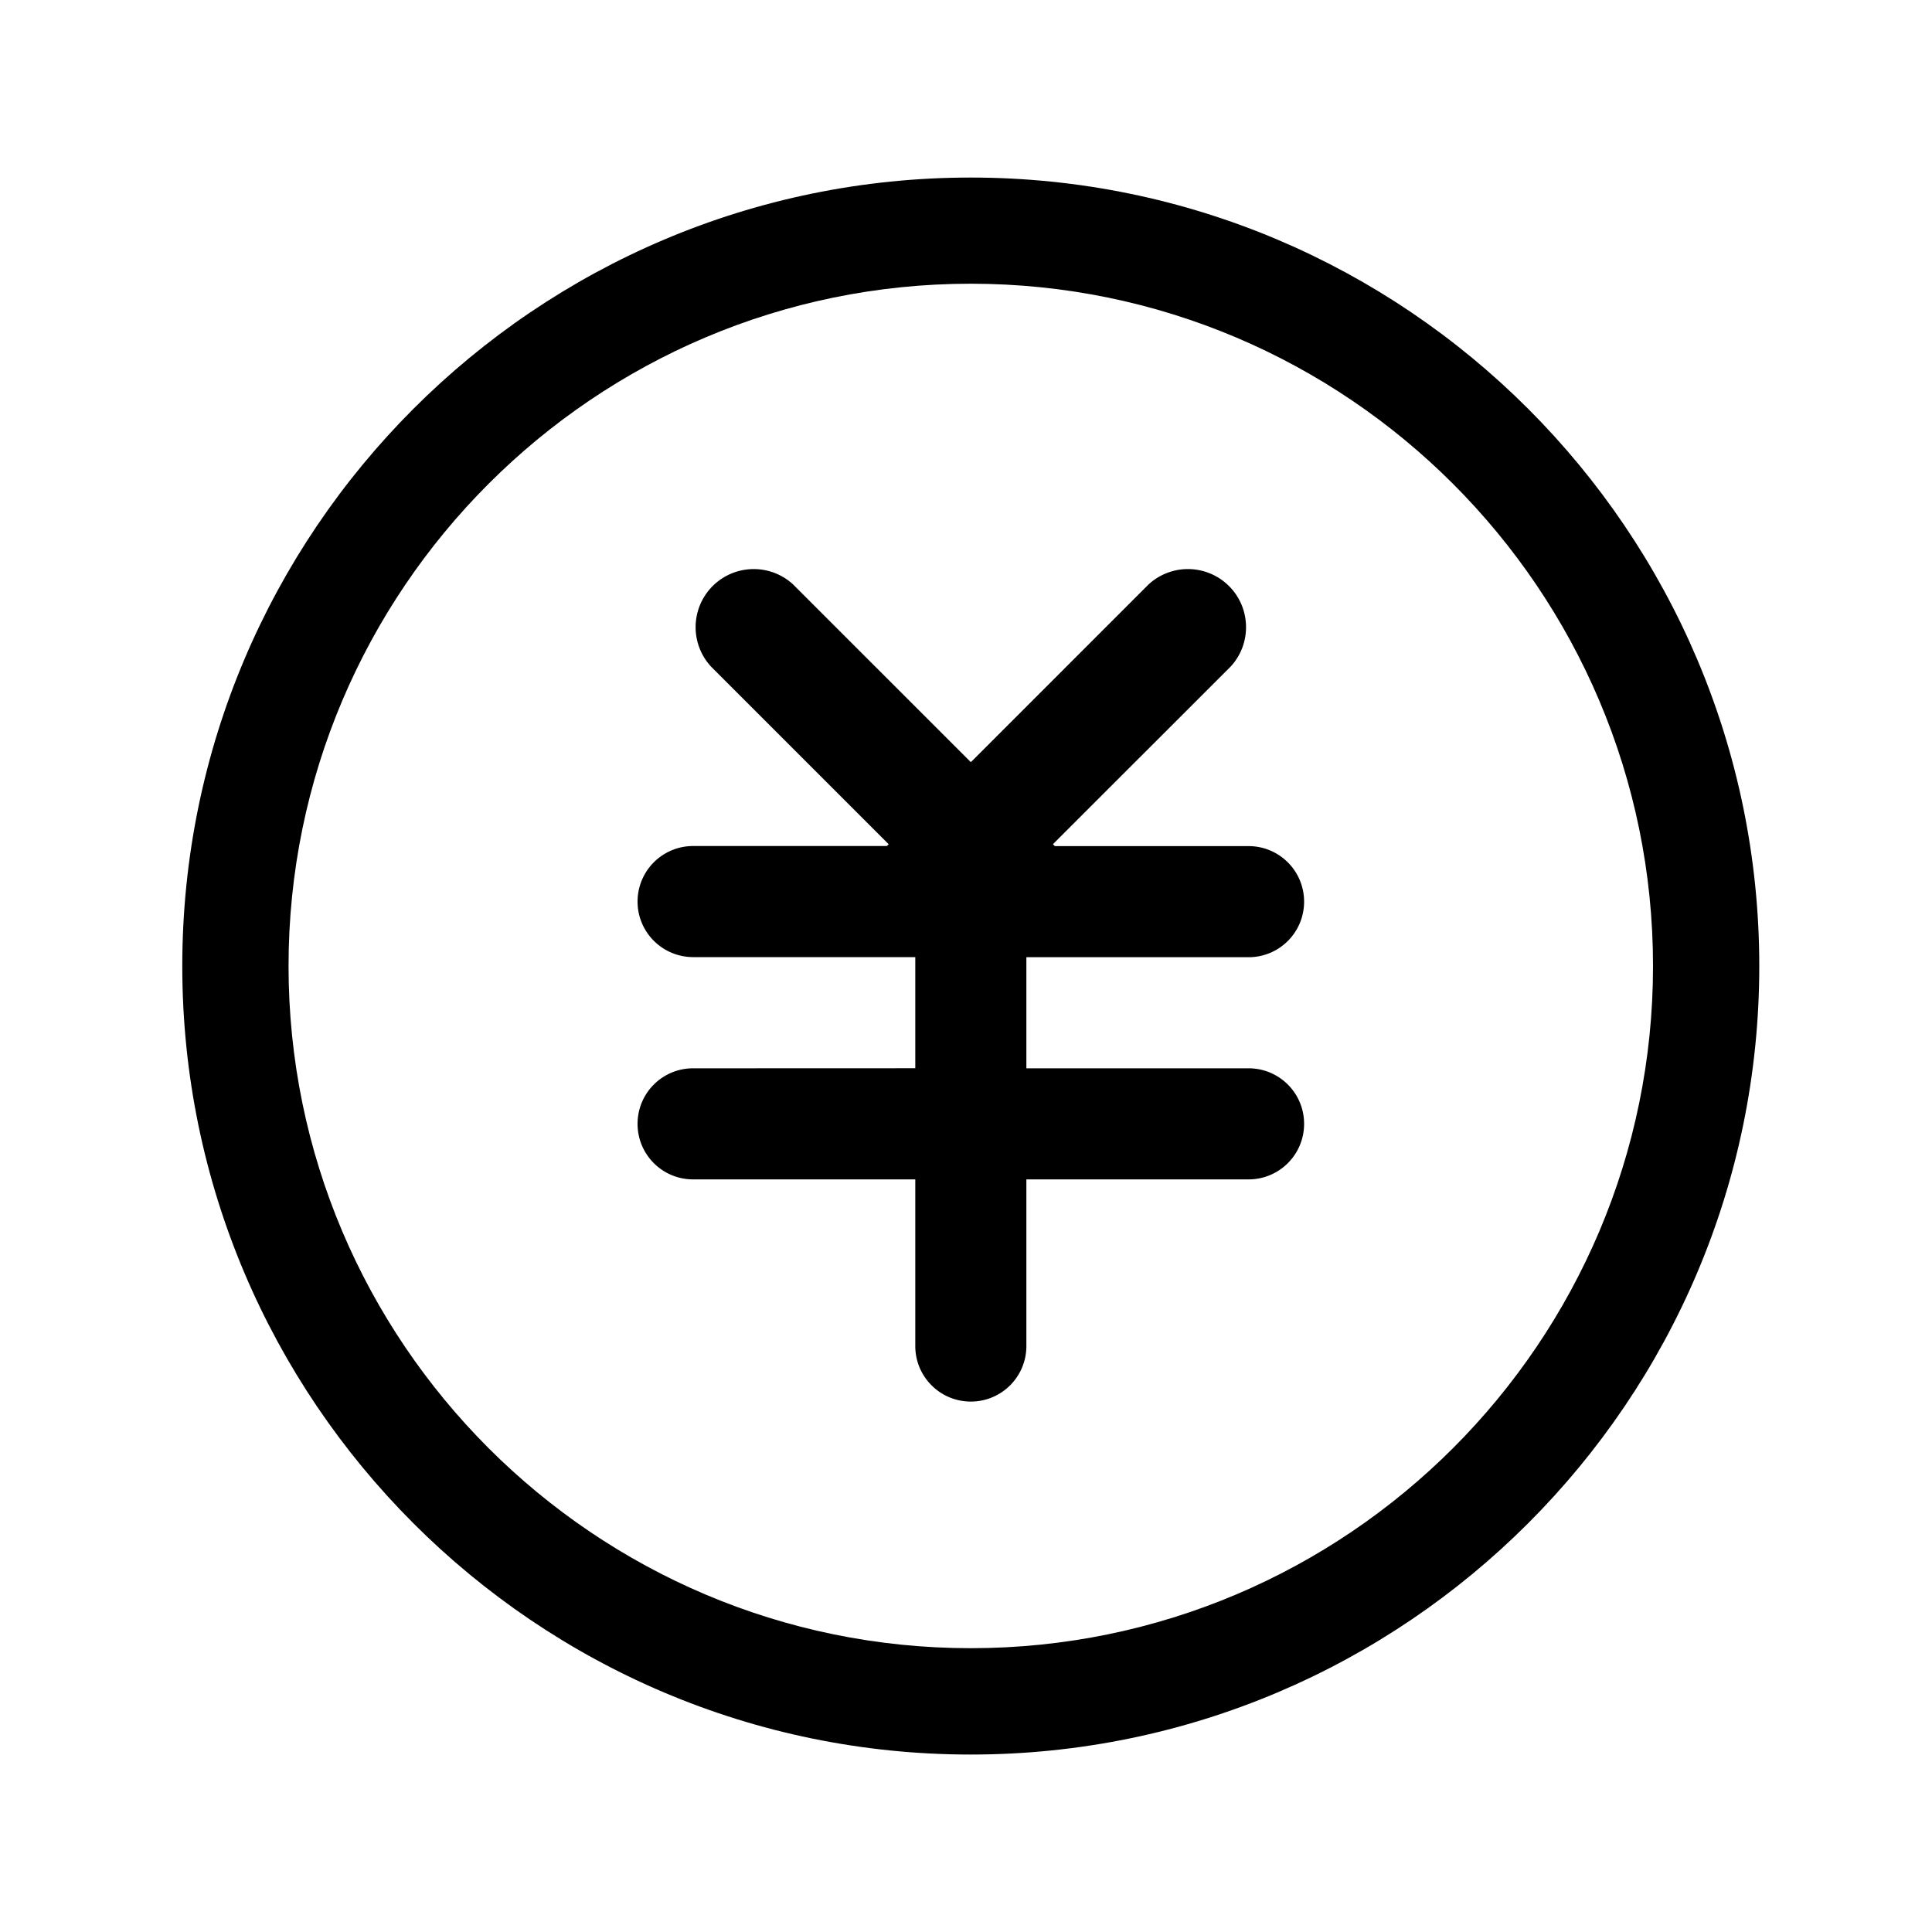 <?xml version="1.0" standalone="no"?><!DOCTYPE svg PUBLIC "-//W3C//DTD SVG 1.1//EN" "http://www.w3.org/Graphics/SVG/1.1/DTD/svg11.dtd"><svg t="1686822061008" class="icon" viewBox="0 0 1024 1024" version="1.1" xmlns="http://www.w3.org/2000/svg" p-id="1453" xmlns:xlink="http://www.w3.org/1999/xlink" width="200" height="200"><path d="M367.36 566.221c-16.282 0-29.44 13.158-29.44 29.44s13.158 29.44 29.44 29.44h117.76v88.32c0 16.282 13.158 29.44 29.44 29.44s29.44-13.158 29.44-29.44v-88.32h117.76c16.282 0 29.44-13.158 29.44-29.44s-13.158-29.44-29.44-29.44h-117.76v-58.88h117.76c16.282 0 29.44-13.158 29.44-29.44s-13.158-29.44-29.44-29.44H559.104l-1.024-1.024L652.288 353.28c11.52-12.493 10.701-32-1.792-43.52a30.807 30.807 0 0 0-41.728 0l-94.208 94.208-94.208-94.208c-12.493-11.52-32-10.701-43.52 1.792a30.807 30.807 0 0 0 0 41.728L471.04 447.488l-1.024 0.922H367.36A29.44 29.44 0 0 0 337.92 477.85c0 16.23 13.158 29.389 29.44 29.44h117.76v58.88c0 0.051-117.76 0.051-117.76 0.051z" p-id="1454"></path><path d="M514.509 94.106c-230.451 0-417.894 187.494-417.894 417.946s187.443 417.894 417.894 417.894c230.451 0 417.946-187.443 417.946-417.894 0-230.502-187.443-417.946-417.946-417.946z m0 779.469c-199.373 0-361.574-162.202-361.574-361.574 0-199.373 162.202-361.626 361.574-361.626 199.424 0 361.626 162.253 361.626 361.626s-162.15 361.574-361.626 361.574z" p-id="1455"></path></svg>